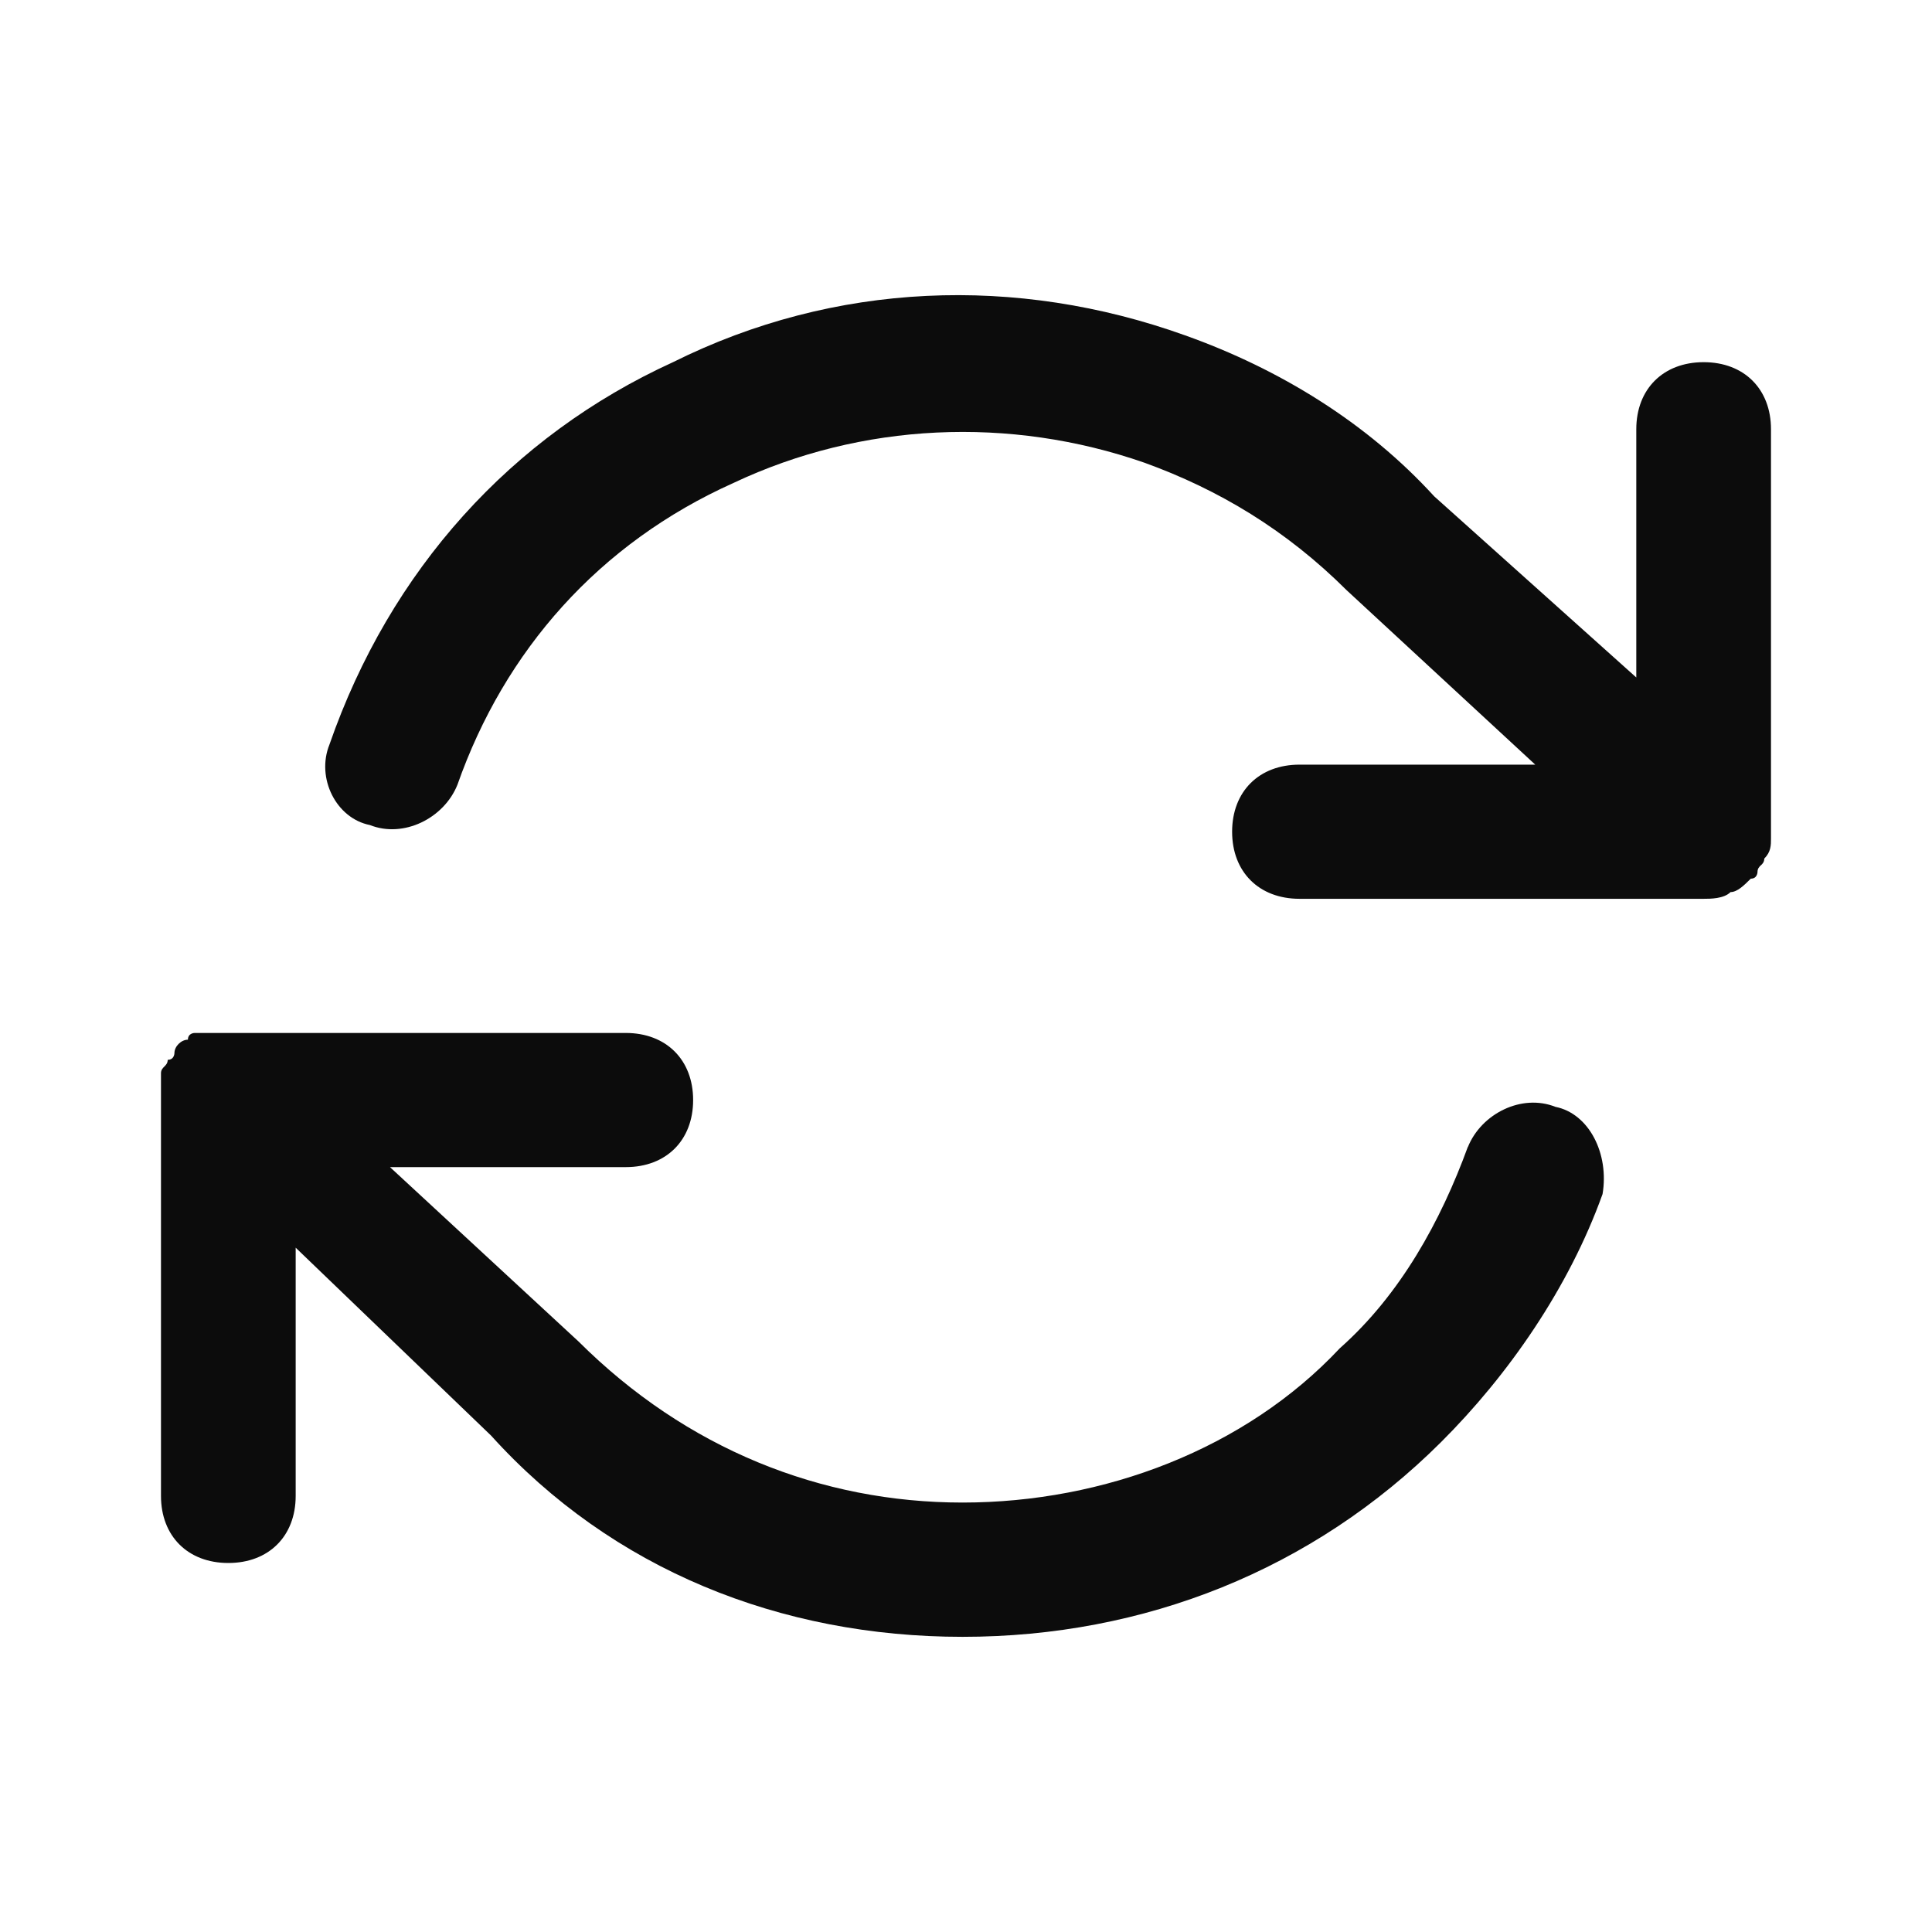 <svg enable-background="new 0 0 50 50" viewBox="0 0 50 50" xmlns="http://www.w3.org/2000/svg"><path clip-rule="evenodd" d="m45.572 22.395c.044-.043.087-.087.087-.174.174-.174.174-.347.174-.521v-.174-10.417c0-1.042-.697-1.736-1.743-1.736-1.046 0-1.743.695-1.743 1.736v6.424l-5.23-4.688c-1.743-1.91-4.01-3.299-6.45-4.167-4.359-1.563-9.066-1.389-13.25.695-4.184 1.91-7.322 5.382-8.891 9.896-.349.868.174 1.91 1.046 2.083.872.347 1.918-.174 2.266-1.042 1.22-3.472 3.661-6.25 7.148-7.813 3.312-1.563 7.148-1.736 10.635-.521 1.918.695 3.661 1.736 5.23 3.299l4.881 4.514h-6.102c-1.046 0-1.743.695-1.743 1.736 0 1.042.697 1.736 1.743 1.736h10.46c.174 0 .523 0 .697-.174.174 0 .349-.174.523-.347.174 0 .174-.174.174-.174 0-.087.044-.13.087-.174zm-7.584 7.292c.349-.868 1.395-1.389 2.266-1.042.872.174 1.395 1.215 1.22 2.257-.872 2.431-2.441 4.688-4.184 6.424-3.312 3.299-7.671 5.035-12.378 5.035s-9.066-1.736-12.204-5.209l-5.056-4.862v6.424c0 1.042-.697 1.736-1.743 1.736s-1.743-.695-1.743-1.736v-10.417-.174-.347c0-.087.044-.13.087-.174s.087-.087.087-.174c.174 0 .174-.174.174-.174 0-.174.174-.347.349-.347 0-.174.174-.174.174-.174h.349.349 10.46c1.046 0 1.743.695 1.743 1.736 0 1.042-.697 1.736-1.743 1.736h-6.102l4.881 4.514c2.789 2.778 6.276 4.167 9.937 4.167s7.322-1.389 9.763-3.993c1.569-1.389 2.615-3.299 3.312-5.209z" fill-opacity=".95" fill-rule="evenodd"/></svg>